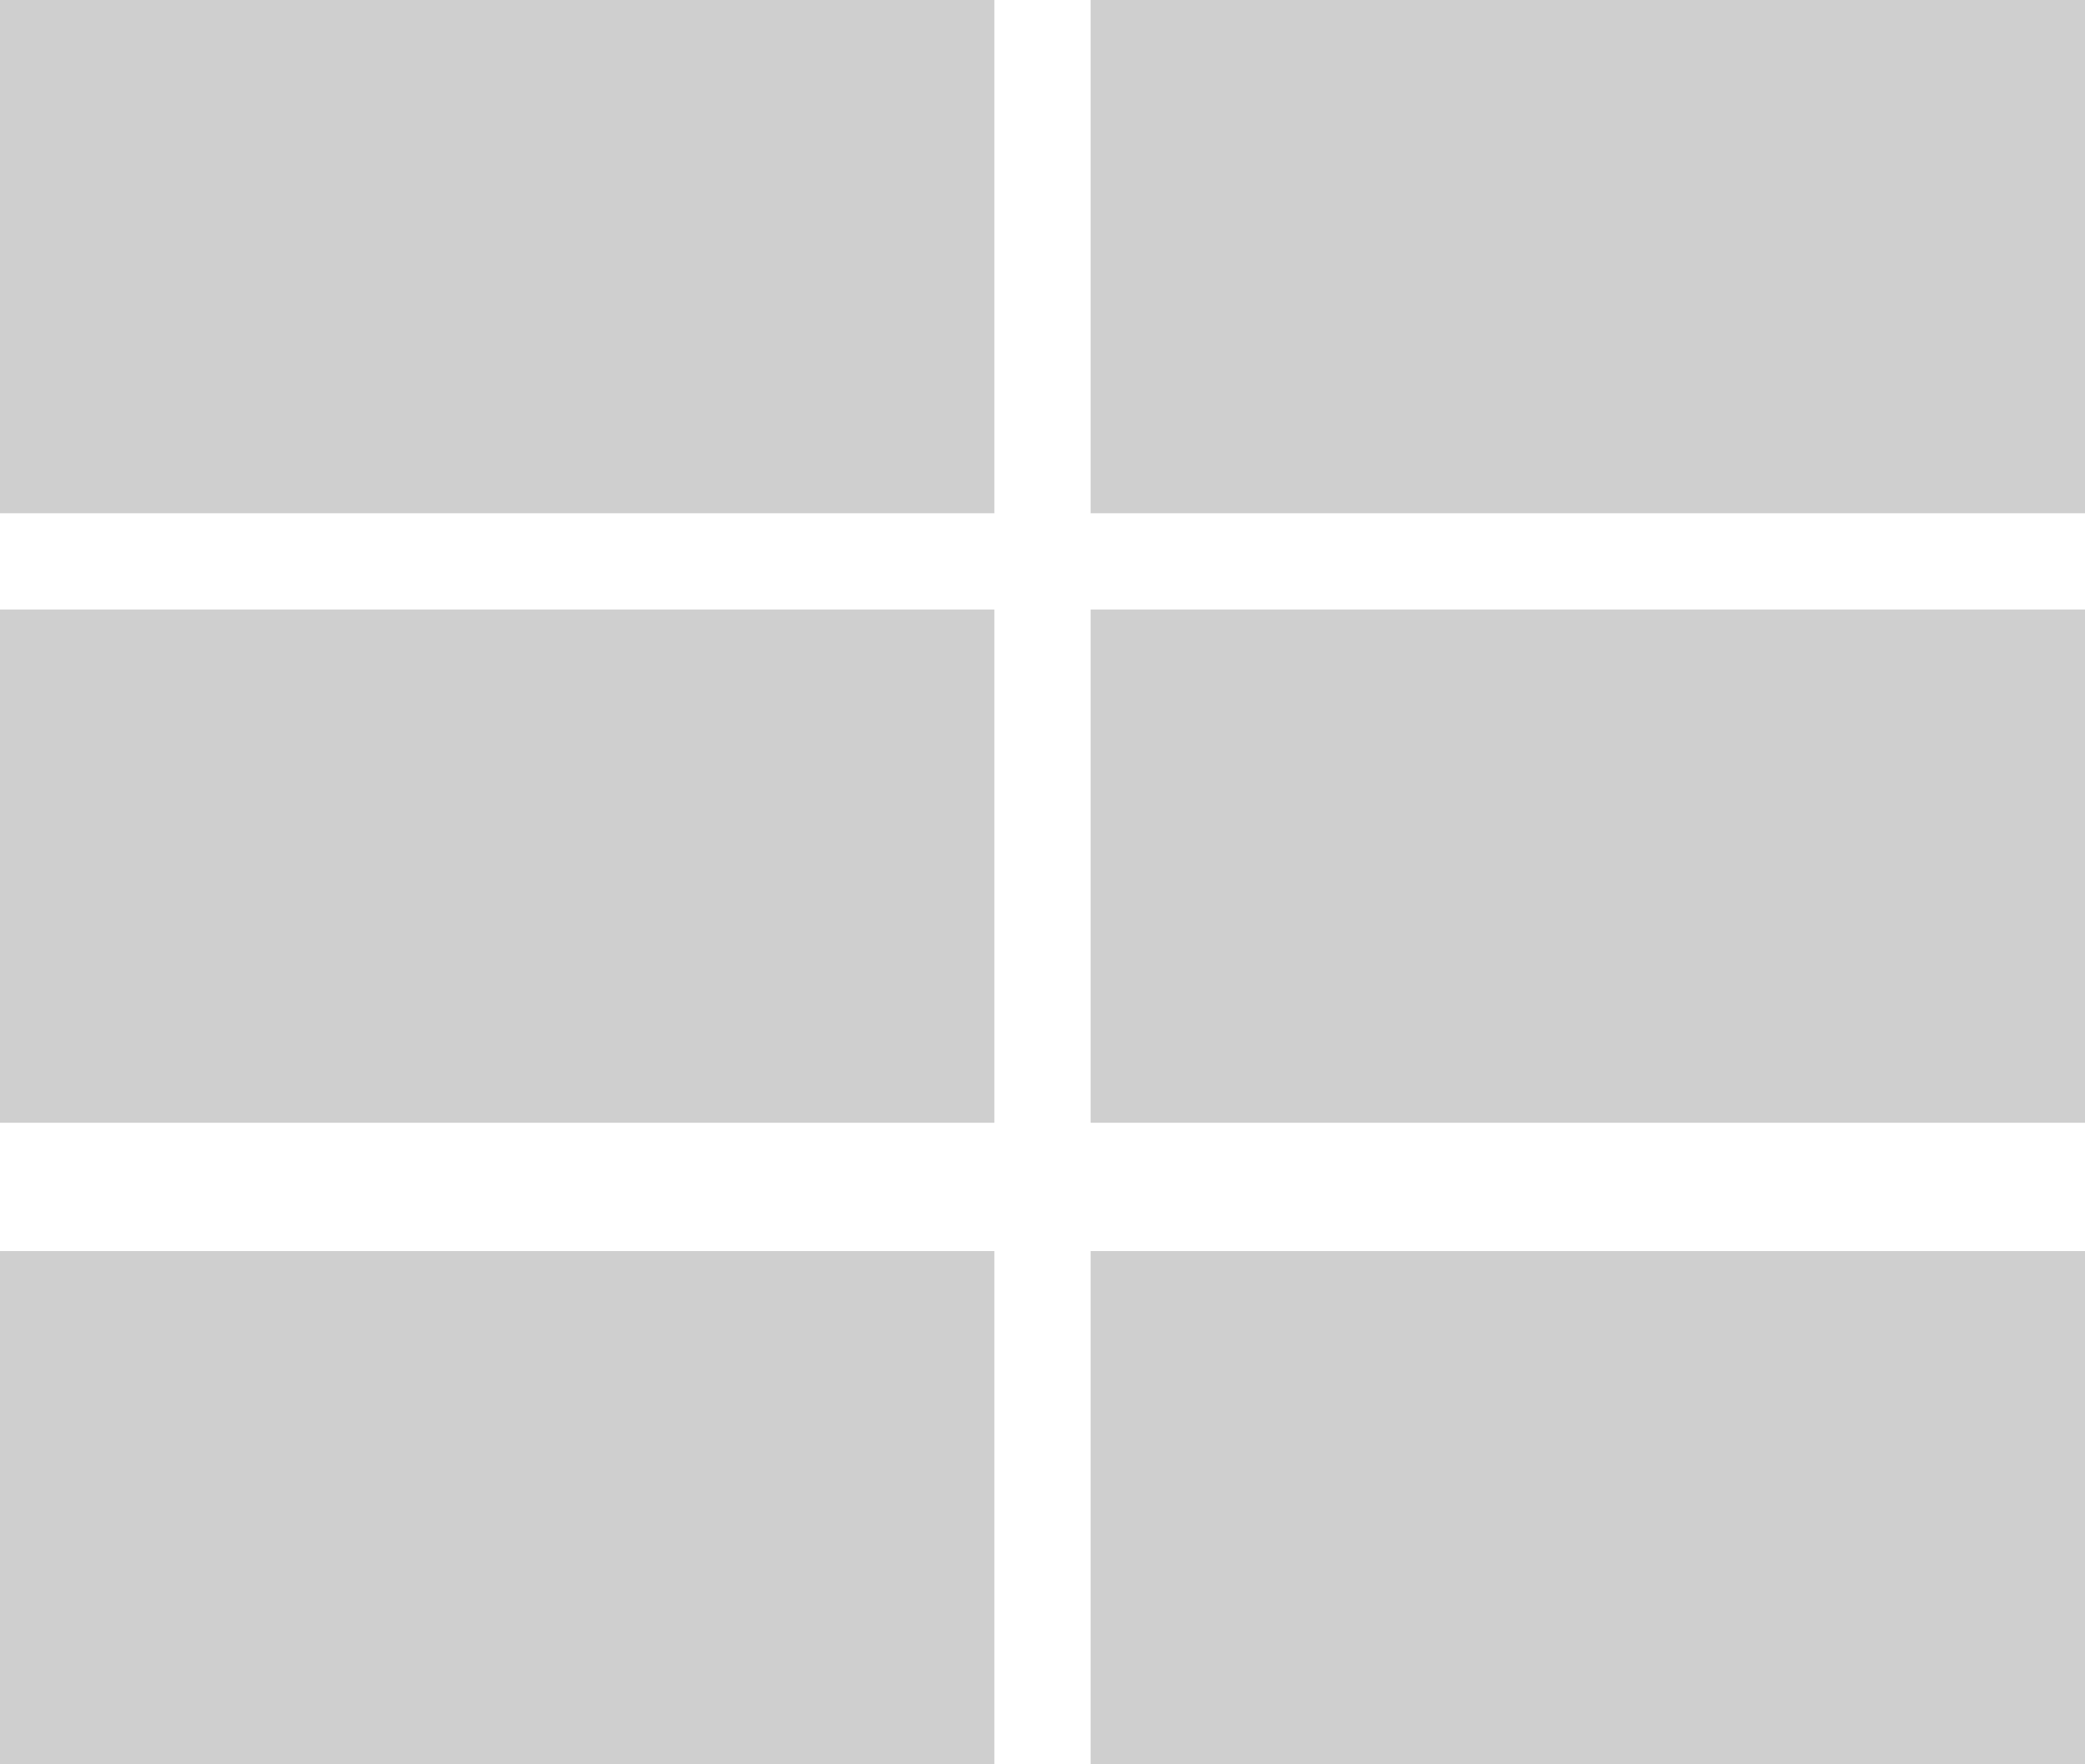 <?xml version="1.0" encoding="UTF-8"?>
<svg width="65px" height="55px" viewBox="0 0 65 55" version="1.1" xmlns="http://www.w3.org/2000/svg" xmlns:xlink="http://www.w3.org/1999/xlink">
    <!-- Generator: Sketch 47.1 (45422) - http://www.bohemiancoding.com/sketch -->
    <title>tiles-2-1</title>
    <desc>Created with Sketch.</desc>
    <defs></defs>
    <g id="Page-1" stroke="none" stroke-width="1" fill="none" fill-rule="evenodd">
        <g id="tiles-2-1" fill="#CFCFCF">
            <rect id="Rectangle-path" x="0" y="0" width="31" height="16"></rect>
            <rect id="Rectangle-path" x="34" y="0" width="31" height="16"></rect>
            <rect id="Rectangle-path-Copy" x="0" y="19" width="31" height="16"></rect>
            <rect id="Rectangle-path-Copy-2" x="34" y="19" width="31" height="16"></rect>
            <rect id="Rectangle-path-Copy-3" x="34" y="39" width="31" height="16"></rect>
            <rect id="Rectangle-path-Copy-4" x="0" y="39" width="31" height="16"></rect>
        </g>
    </g>
</svg>